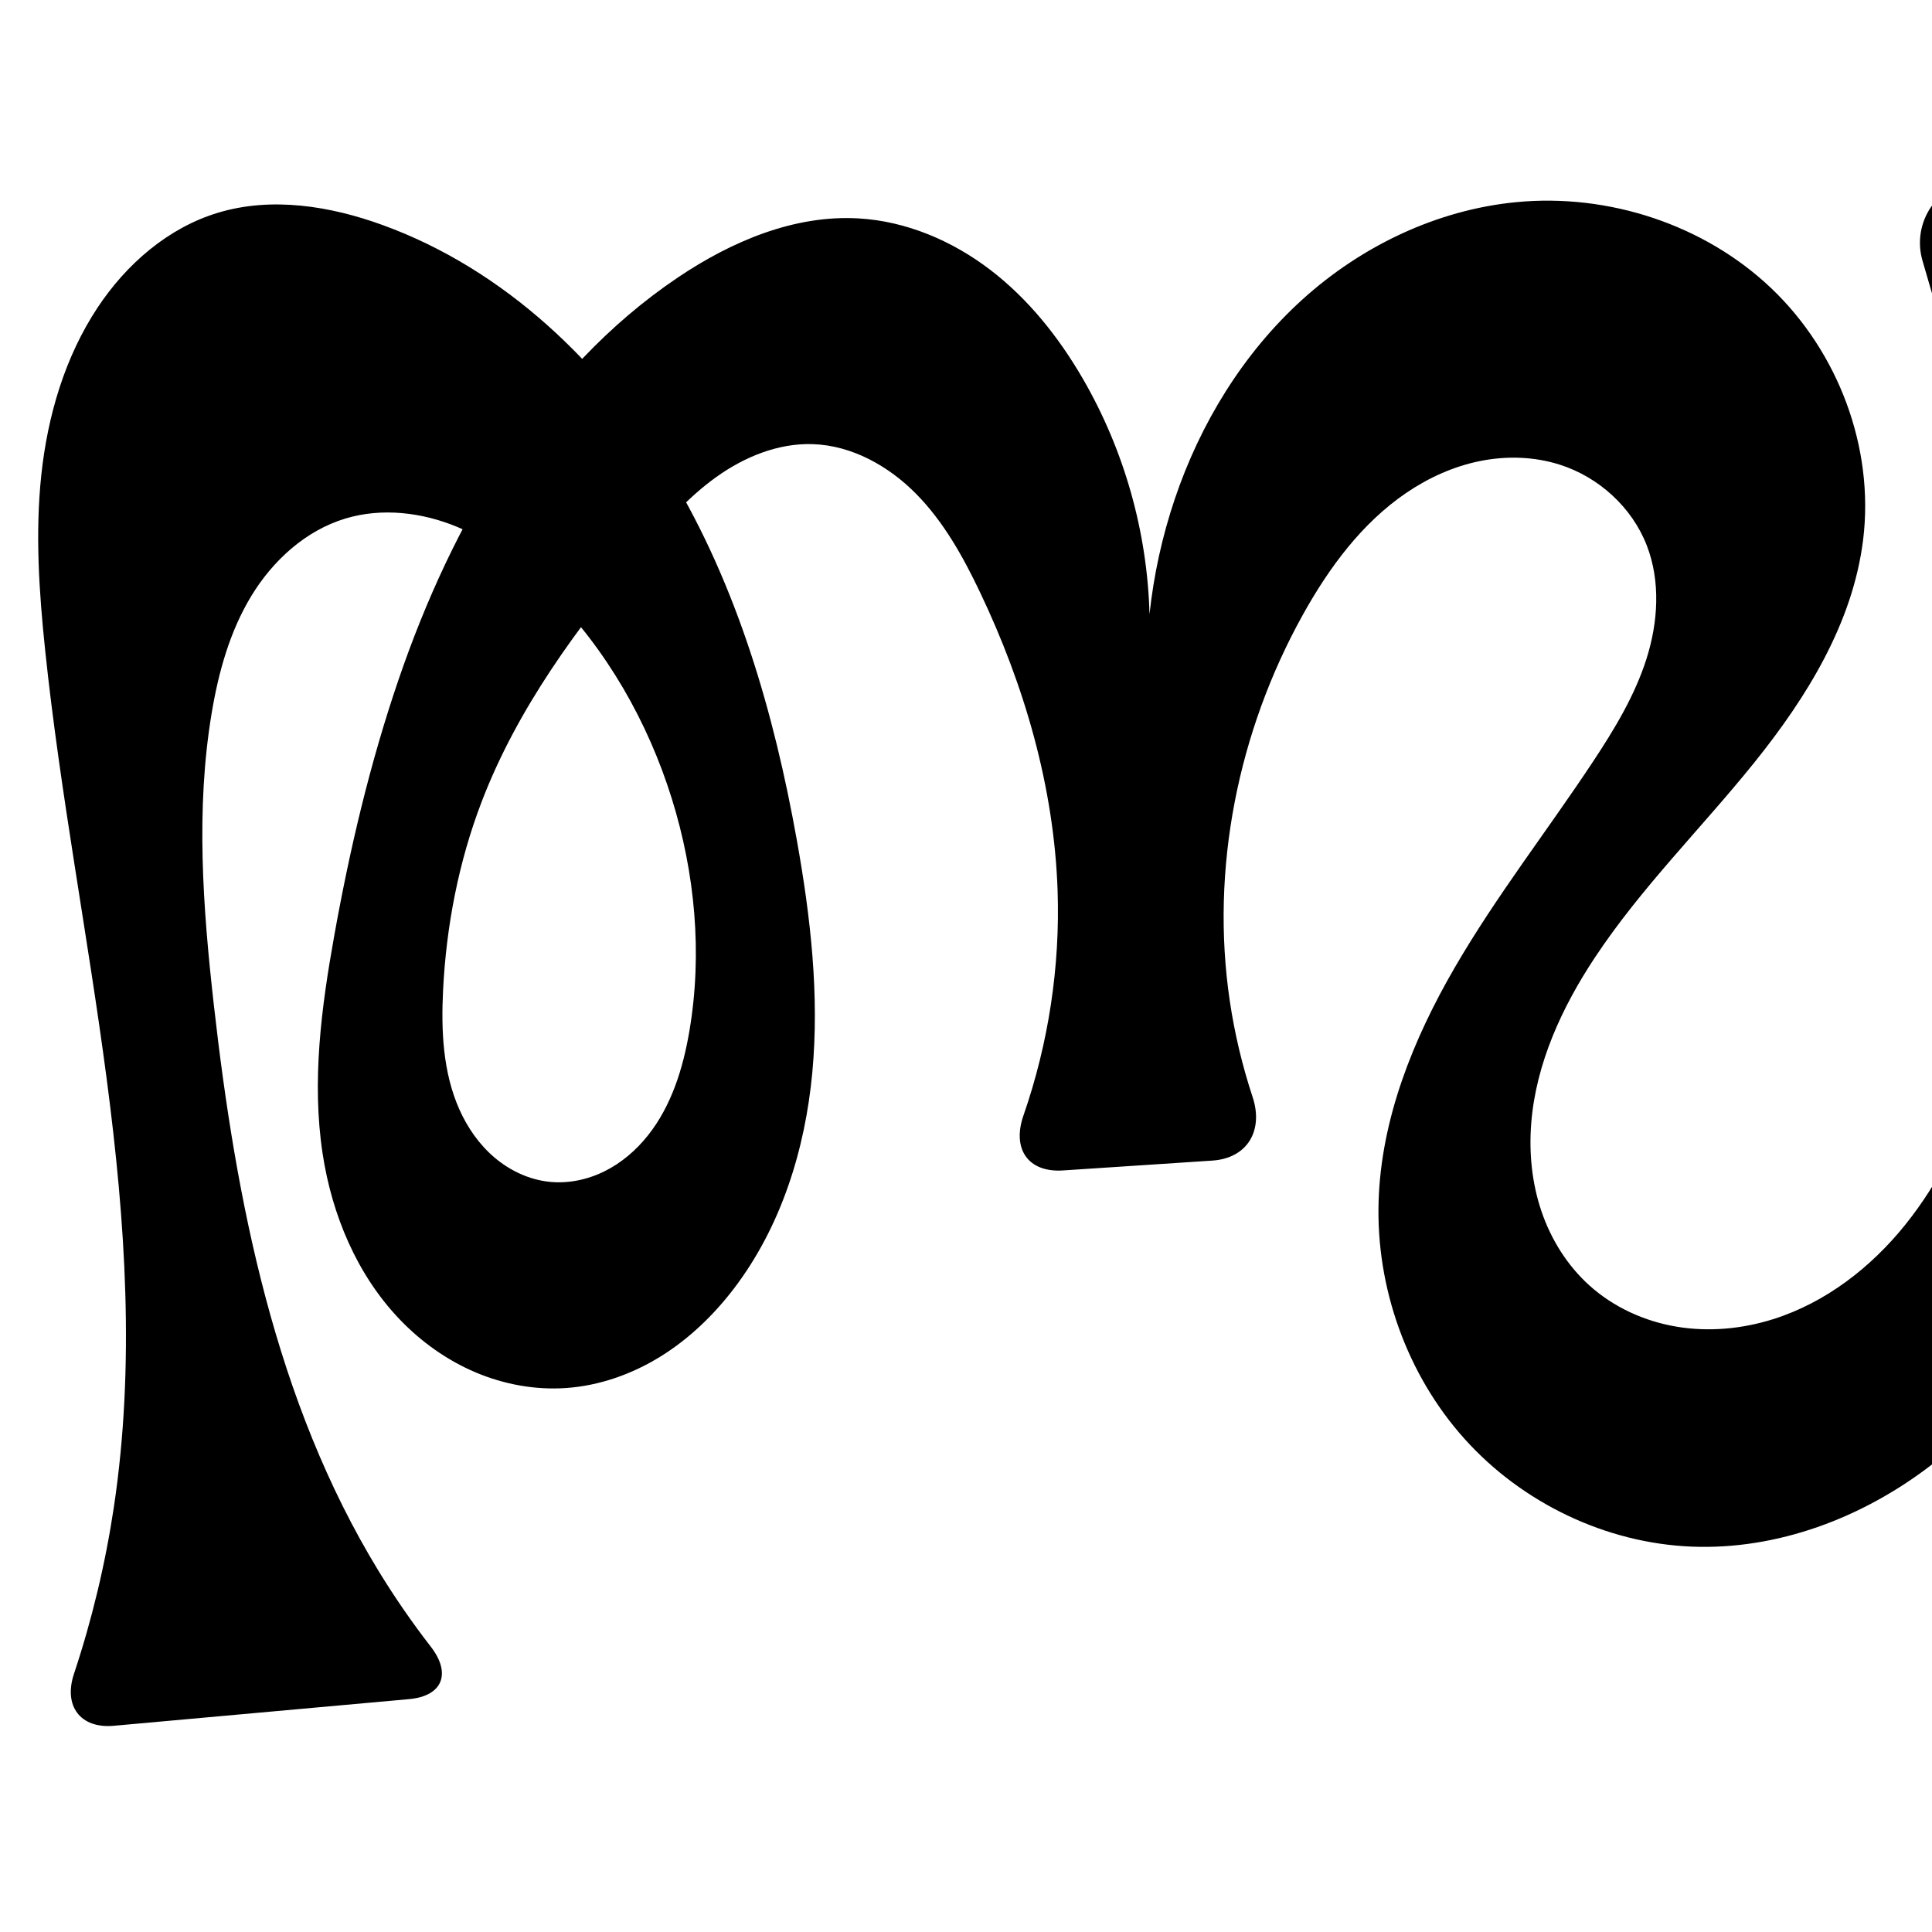 <?xml version="1.0" encoding="UTF-8" standalone="no"?>
<svg
   xmlns:dc="http://purl.org/dc/elements/1.1/"
   xmlns:cc="http://creativecommons.org/ns#"
   xmlns:rdf="http://www.w3.org/1999/02/22-rdf-syntax-ns#"
   xmlns:svg="http://www.w3.org/2000/svg"
   xmlns="http://www.w3.org/2000/svg"
   xmlns:sodipodi="http://sodipodi.sourceforge.net/DTD/sodipodi-0.dtd"
   xmlns:inkscape="http://www.inkscape.org/namespaces/inkscape"
   xml:space="preserve"
   width="1000"
   height="1000"
   version="1.1"
   style="clip-rule:evenodd;fill-rule:evenodd;image-rendering:optimizeQuality;shape-rendering:geometricPrecision;text-rendering:geometricPrecision"
   viewBox="0 0 1000 1000"
   id="svg10"
   sodipodi:docname="ത്സ.svg"
   inkscape:version="1.0.2 (e86c870879, 2021-01-15)"><sodipodi:namedview
   pagecolor="#ffffff"
   bordercolor="#666666"
   borderopacity="1"
   objecttolerance="10"
   gridtolerance="10"
   guidetolerance="10"
   inkscape:pageopacity="0"
   inkscape:pageshadow="2"
   inkscape:window-width="1920"
   inkscape:window-height="1007"
   id="namedview12"
   showgrid="false"
   inkscape:zoom="0.6002692"
   inkscape:cx="993.02011"
   inkscape:cy="563.97401"
   inkscape:window-x="1920"
   inkscape:window-y="0"
   inkscape:window-maximized="1"
   inkscape:current-layer="g910"
   showguides="true"
   inkscape:guide-bbox="true"
   inkscape:document-rotation="0"><sodipodi:guide
     position="0,1000"
     orientation="0,1"
     id="guide16"
     inkscape:label=""
     inkscape:locked="true"
     inkscape:color="rgb(0,0,255)" /><sodipodi:guide
     position="1763.312,2036.169"
     orientation="1000,0"
     id="guide18" /><sodipodi:guide
     position="0,200"
     orientation="0,1"
     id="guide20"
     inkscape:label="base"
     inkscape:locked="true"
     inkscape:color="rgb(0,0,255)" /><inkscape:grid
     type="xygrid"
     id="grid24"
     originx="-473.376"
     originy="-489.692" /><sodipodi:guide
     position="0,0"
     orientation="0,1"
     id="guide34"
     inkscape:label="bottom"
     inkscape:locked="true"
     inkscape:color="rgb(0,0,255)" /><sodipodi:guide
     position="225.051,1693.319"
     orientation="0,1"
     id="guide44"
     inkscape:label=""
     inkscape:locked="false"
     inkscape:color="rgb(0,0,255)" /><sodipodi:guide
     position="0,900"
     orientation="0,1"
     id="guide46"
     inkscape:label=""
     inkscape:locked="true"
     inkscape:color="rgb(0,0,255)" /><sodipodi:guide
     position="1159.307,169.023"
     orientation="-1,0"
     id="guide841"
     inkscape:label="width"
     inkscape:locked="false"
     inkscape:color="rgb(0,0,255)" /></sodipodi:namedview>
 <defs
   id="defs4"><inkscape:path-effect
   effect="fillet_chamfer"
   id="path-effect852"
   is_visible="true"
   lpeversion="1"
   satellites_param="F,0,0,1,0,0,0,1 @ F,0,0,1,0,0,0,1 @ F,0,0,1,0,0,0,1 @ F,0,0,1,0,0,0,1 @ F,0,0,1,0,0,0,1 @ F,0,0,1,0,0,0,1 @ F,0,0,1,0,0,0,1 @ F,0,0,1,0,0,0,1 @ F,0,0,1,0,0,0,1 @ F,0,0,1,0,0,0,1 @ F,0,0,1,0,0,0,1 @ F,0,0,1,0,0,0,1 @ F,0,0,1,0,0,0,1 @ F,0,0,1,0,0,0,1 @ F,0,0,1,0,0,0,1 @ F,0,0,1,0,0,0,1 @ F,0,0,1,0,0,0,1 @ F,0,0,1,0,0,0,1 @ F,0,1,1,0,33.024,0,1 @ F,0,1,1,0,33.024,0,1 @ F,0,0,1,0,0,0,1 @ F,0,0,1,0,0,0,1 @ F,0,0,1,0,0,0,1 @ F,0,0,1,0,0,0,1 @ F,0,0,1,0,0,0,1 @ F,0,0,1,0,0,0,1 @ F,0,0,1,0,0,0,1 @ F,0,0,1,0,0,0,1 @ F,0,0,1,0,0,0,1 @ F,0,0,1,0,0,0,1 @ F,0,0,1,0,0,0,1 @ F,0,0,1,0,0,0,1 @ F,0,0,1,0,0,0,1 @ F,0,0,1,0,0,0,1 @ F,0,0,1,0,0,0,1 @ F,0,0,1,0,0,0,1 @ F,0,1,1,0,33.024,0,1 @ F,0,1,1,0,33.024,0,1 @ F,0,0,1,0,0,0,1 @ F,0,0,1,0,0,0,1 @ F,0,0,1,0,0,0,1 @ F,0,0,1,0,0,0,1 @ F,0,0,1,0,0,0,1 @ F,0,0,1,0,0,0,1 @ F,0,0,1,0,0,0,1 @ F,0,0,1,0,0,0,1 @ F,0,0,1,0,0,0,1 @ F,0,0,1,0,0,0,1 @ F,0,0,1,0,0,0,1 @ F,0,0,1,0,0,0,1 @ F,0,0,1,0,0,0,1 @ F,0,0,1,0,0,0,1 @ F,0,0,1,0,0,0,1 @ F,0,0,1,0,0,0,1 @ F,0,0,1,0,0,0,1 @ F,0,0,1,0,0,0,1 @ F,0,0,1,0,0,0,1 @ F,0,0,1,0,0,0,1 @ F,0,0,1,0,0,0,1 @ F,0,0,1,0,0,0,1 @ F,0,0,1,0,31.682,0,1 @ F,0,0,1,0,31.682,0,1 @ F,0,0,1,0,0,0,1 @ F,0,0,1,0,0,0,1 @ F,0,0,1,0,0,0,1 @ F,0,0,1,0,0,0,1 @ F,0,0,1,0,0,0,1 @ F,0,0,1,0,0,0,1 @ F,0,0,1,0,0,0,1 @ F,0,0,1,0,0,0,1 @ F,0,0,1,0,0,0,1 @ F,0,0,1,0,0,0,1 @ F,0,0,1,0,0,0,1 @ F,0,0,1,0,0,0,1 @ F,0,0,1,0,0,0,1 @ F,0,0,1,0,0,0,1 @ F,0,0,1,0,0,0,1 @ F,0,0,1,0,0,0,1 @ F,0,0,1,0,0,0,1 @ F,0,0,1,0,0,0,1 @ F,0,0,1,0,0,0,1 @ F,0,0,1,0,0,0,1"
   unit="px"
   method="auto"
   mode="F"
   radius="0"
   chamfer_steps="1"
   flexible="false"
   use_knot_distance="true"
   apply_no_radius="true"
   apply_with_radius="true"
   only_selected="true"
   hide_knots="false" /><inkscape:path-effect
   effect="spiro"
   id="path-effect867"
   is_visible="true"
   lpeversion="1" /><inkscape:path-effect
   effect="spiro"
   id="path-effect851"
   is_visible="true"
   lpeversion="1" />
  <style
   type="text/css"
   id="style2">
   <![CDATA[
    .fil0 {fill:#EF7F1A;fill-rule:nonzero}
   ]]>
  </style>
 <inkscape:path-effect
   effect="spiro"
   id="path-effect1214"
   is_visible="true"
   lpeversion="1" /><inkscape:path-effect
   effect="spiro"
   id="path-effect1195"
   is_visible="true"
   lpeversion="1" /><inkscape:path-effect
   effect="spiro"
   id="path-effect992"
   is_visible="true"
   lpeversion="1" /><inkscape:path-effect
   effect="spiro"
   id="path-effect1060"
   is_visible="true"
   lpeversion="1" /><inkscape:path-effect
   effect="spiro"
   id="path-effect1047"
   is_visible="true"
   lpeversion="1" /><inkscape:path-effect
   effect="spiro"
   id="path-effect1085"
   is_visible="true"
   lpeversion="1" /><inkscape:path-effect
   effect="spiro"
   id="path-effect1286"
   is_visible="true"
   lpeversion="1" /><inkscape:path-effect
   effect="spiro"
   id="path-effect1305"
   is_visible="true"
   lpeversion="1" /><inkscape:path-effect
   effect="spiro"
   id="path-effect1078"
   is_visible="true"
   lpeversion="1" /></defs>
 
<g
   style="clip-rule:evenodd;fill-rule:evenodd;image-rendering:optimizeQuality;shape-rendering:geometricPrecision;text-rendering:geometricPrecision"
   id="g910"><path
     style="clip-rule:evenodd;display:inline;fill:#000000;fill-rule:nonzero;stroke:none;stroke-width:1.92px;stroke-linecap:butt;stroke-linejoin:miter;stroke-opacity:1;image-rendering:optimizeQuality;shape-rendering:geometricPrecision;text-rendering:geometricPrecision"
     d="m 560.484,196.038 c 21.405,36.922 33.384,79.258 34.499,121.921 2.162,-20.268 6.551,-40.299 13.062,-59.614 13.191,-39.128 35.406,-75.514 65.995,-103.251 30.589,-27.736 69.717,-46.503 110.818,-50.465 47.658,-4.593 97.269,11.581 131.955,44.584 34.687,33.003 53.382,82.548 47.549,130.07 -5.291,43.107 -29.196,81.71 -56.433,115.538 -27.237,33.828 -58.445,64.586 -82.42,100.799 -17.062,25.771 -30.459,54.806 -32.936,85.615 -1.238,15.404 0.312,31.104 5.286,45.736 4.974,14.631 13.432,28.164 24.933,38.486 12.528,11.244 28.472,18.471 45.076,21.242 16.604,2.771 33.829,1.165 49.886,-3.891 27.128,-8.542 50.603,-26.721 68.419,-48.89 17.816,-22.169 30.28,-48.22 39.725,-75.047 25.192,-71.548 29.537,-149.495 18.814,-224.586 -6.875,-48.146 -19.765,-95.208 -33.071,-141.988 -5.438,-19.117 -10.95,-38.213 -16.537,-57.287 -5.127,-17.503 4.848,-35.792 22.364,-40.874 l 81.047,-23.516 c 17.516,-5.082 33.512,5.475 35.346,23.621 3.776,37.351 6.354,74.824 7.727,112.34 2.359,64.458 1.16,129.036 -3.16,193.392 -5.882,87.627 -18.116,176.772 -57.374,255.333 -19.826,39.674 -46.728,76.408 -81.94,103.374 -35.212,26.967 -79.181,43.645 -123.496,41.853 -44.542,-1.801 -87.857,-22.654 -117.624,-55.837 -29.767,-33.184 -45.775,-78.175 -44.437,-122.733 1.287,-42.847 17.841,-83.955 39.343,-121.039 21.502,-37.084 48.016,-70.985 71.661,-106.741 11.024,-16.67 21.527,-33.964 27.601,-53.003 6.075,-19.04 7.428,-40.166 0.224,-58.808 -7.639,-19.767 -24.844,-35.421 -45.036,-41.853 -13.271,-4.227 -27.641,-4.634 -41.293,-1.879 -13.653,2.754 -26.595,8.608 -38.115,16.437 -23.039,15.657 -40.056,38.772 -53.588,63.12 -33.53,60.33 -47.941,131.565 -37.828,199.843 2.503,16.895 6.469,33.573 11.828,49.79 5.719,17.309 -2.676,31.691 -20.875,32.892 l -77.223,5.094 c -18.199,1.2 -26.507,-11.186 -20.527,-28.407 12.964,-37.335 19.036,-77.068 17.678,-116.571 -1.842,-53.586 -17.179,-106.17 -40.277,-154.557 -8.723,-18.274 -18.74,-36.27 -32.965,-50.682 -14.225,-14.411 -33.193,-25.031 -53.431,-25.713 -17.913,-0.604 -35.418,6.583 -49.989,17.02 -14.571,10.437 -26.578,24.001 -38.146,37.692 -33.46,39.599 -64.794,82.018 -83.321,130.437 -11.906,31.117 -18.292,64.241 -19.944,97.518 -1.035,20.862 -0.096,42.417 8.361,61.516 4.228,9.55 10.338,18.347 18.305,25.1 7.966,6.753 17.835,11.395 28.219,12.514 9.775,1.053 19.785,-1.037 28.599,-5.394 8.814,-4.357 16.453,-10.921 22.567,-18.621 12.228,-15.399 18.215,-34.87 21.486,-54.26 6.744,-39.97 2.908,-81.447 -9.176,-120.139 -12.413,-39.745 -33.653,-76.934 -62.968,-106.504 -13.902,-14.023 -29.789,-26.436 -48.02,-34.022 -18.231,-7.586 -39.008,-10.065 -57.912,-4.361 -20.602,6.216 -37.567,21.721 -48.731,40.118 -11.164,18.397 -17.003,39.562 -20.534,60.79 -8.248,49.592 -4.528,100.359 1.093,150.316 11.484,102.066 31.78,205.819 85.303,293.481 8.28,13.561 17.316,26.66 27.048,39.22 10.716,13.827 6.187,25.579 -11.24,27.153 L 58.938,893.26 C 41.512,894.835 32.775,882.973 38.291,866.371 47.629,838.266 54.549,809.358 58.937,780.069 80.981,632.926 38.931,484.761 23.397,336.788 c -3.177,-30.261 -5.242,-60.832 -2,-91.086 3.27,-30.518 12.155,-60.838 29.079,-86.443 14.895,-22.536 36.517,-41.355 62.381,-49.153 27.771,-8.373 58.016,-3.515 85.274,6.401 63.021,22.926 114.354,71.972 148.935,129.43 34.581,57.458 53.596,123.051 65.401,189.066 7.084,39.613 11.709,80.019 7.986,120.088 -3.722,40.069 -16.229,80.022 -40.672,111.99 -10.507,13.743 -23.185,25.933 -37.892,35.043 -14.706,9.11 -31.483,15.078 -48.739,16.302 -15.994,1.134 -32.204,-1.828 -46.969,-8.079 -14.766,-6.251 -28.091,-15.75 -39.193,-27.318 -22.205,-23.138 -35.159,-54.139 -39.992,-85.841 -5.698,-37.376 -0.687,-75.523 5.984,-112.738 8.041,-44.859 18.516,-89.354 33.246,-132.482 27.8,-81.397 73.189,-160.184 144.513,-208.26 27.735,-18.694 60.274,-32.596 93.665,-30.662 24.747,1.433 48.557,11.613 68.237,26.685 19.681,15.071 35.41,34.863 47.843,56.309 z"
     id="path1087-2-3"
     inkscape:path-effect="#path-effect867;#path-effect852"
     inkscape:original-d="m 560.48376,196.03797 c 24.29679,34.54776 34.49905,121.92108 34.49905,121.92108 0,0 2.68307,-42.11818 13.06224,-59.61387 39.84587,-67.16637 98.74721,-155.90452 176.8127,-153.7153 83.45081,2.34025 169.98769,91.71424 179.5041,174.65369 9.7677,85.1295 -114.07902,134.30873 -138.8528,216.33738 -16.36959,54.20149 -38.62761,126.06285 -2.7164,169.8367 20.40907,24.87757 64.58669,27.96922 94.962,17.3502 51.75698,-18.09392 86.76715,-73.44736 108.14455,-123.93678 29.2906,-69.17894 24.2657,-149.66002 18.8144,-224.58631 -3.5263,-48.46788 -20.765,-94.97541 -33.0707,-141.98751 -7.8204,-29.87641 -25.8884,-88.95854 -25.8884,-88.95854 L 1130.233,61.41794 c 0,0 9.8593,96.65069 11.3574,145.16315 1.99,64.44201 4.4741,129.37319 -3.1598,193.39237 -10.3289,86.61971 -8.9687,182.76213 -57.3738,255.33349 -46.5342,69.76638 -122.074,154.37031 -205.43585,145.2279 -79.90252,-8.76302 -150.70397,-98.99475 -162.0603,-178.5701 -11.93287,-83.61529 82.14574,-148.39961 111.0033,-227.7794 13.12231,-36.09614 38.7736,-74.99765 27.8259,-111.81169 -5.84156,-19.64351 -24.66617,-39.60175 -45.0358,-41.85328 -51.02855,-5.64036 -103.39053,35.73336 -132.9956,77.67697 -39.09553,55.38942 -41.26888,132.13297 -37.8277,199.8427 1.42088,27.9578 23.9046,80.5077 23.9046,80.5077 l -143.12673,9.4414 c 0,0 31.43236,-97.10321 30.10214,-147.15199 -1.41453,-53.22088 -12.41111,-109.19247 -40.27686,-154.55725 -20.12075,-32.7561 -48.08912,-73.15993 -86.39502,-76.39475 -34.45592,-2.9097 -63.52698,30.4188 -88.1349,54.71133 -36.71594,36.24538 -63.94035,82.62266 -83.32076,130.43676 -12.46338,30.74887 -24.96633,64.72131 -19.94386,97.5177 5.71749,37.33474 17.39242,94.56165 54.8851,99.1301 35.33733,4.30582 60.91608,-44.66703 72.65221,-78.2755 13.24095,-37.91774 2.88804,-81.83107 -9.17604,-120.1395 -12.38807,-39.33726 -31.21921,-80.18048 -62.96796,-106.5035 -28.91214,-23.97118 -70.17412,-49.86903 -105.93165,-38.38299 -38.84271,12.47707 -57.3199,61.89766 -69.26486,100.90729 -14.670598,47.911 -6.15009,100.73594 1.09345,150.3164 14.72734,100.80542 39.91426,202.27522 85.30328,293.48084 11.76737,23.64558 23.7445,44.5117 47.36194,63.5225 L 27.384835,896.11075 c 23.3813,-31.8741 27.840143,-76.12881 31.55236,-116.0414 13.727846,-147.59748 -27.986418,-295.23917 -35.54003,-443.2811 -1.547536,-30.32988 -6.576628,-61.06353 -2.00009,-91.08605 4.581306,-30.05381 11.56402,-61.5944 29.07862,-86.44311 15.251613,-21.63812 37.060784,-41.42541 62.380845,-49.15291 27.26325,-8.32054 60.63243,-7.92756 85.27409,6.40087 110.62463,64.32507 185.63441,193.78936 214.33633,318.4959 17.52231,76.13241 10.63916,167.06913 -32.6853,232.0781 -18.61554,27.9329 -53.28532,55.2048 -86.63025,51.3446 -57.93589,-6.70698 -117.08592,-57.9083 -126.15495,-121.239 -4.96717,-37.4768 0.38066,-75.52544 5.98385,-112.7383 6.77908,-45.02229 14.42129,-91.02563 33.24589,-132.4816 34.93543,-76.9356 76.75249,-157.78109 144.5128,-208.25991 26.34516,-19.62613 61.19249,-35.64191 93.66486,-30.66217 47.01604,7.21005 88.71717,44.08606 116.0799,82.9933 z"
     sodipodi:nodetypes="acaaaaaaaaaccaaaaaaaaaaccaaaaaaaaaaaaaaccaaaaaaaaacaaaaa" /></g></svg>
